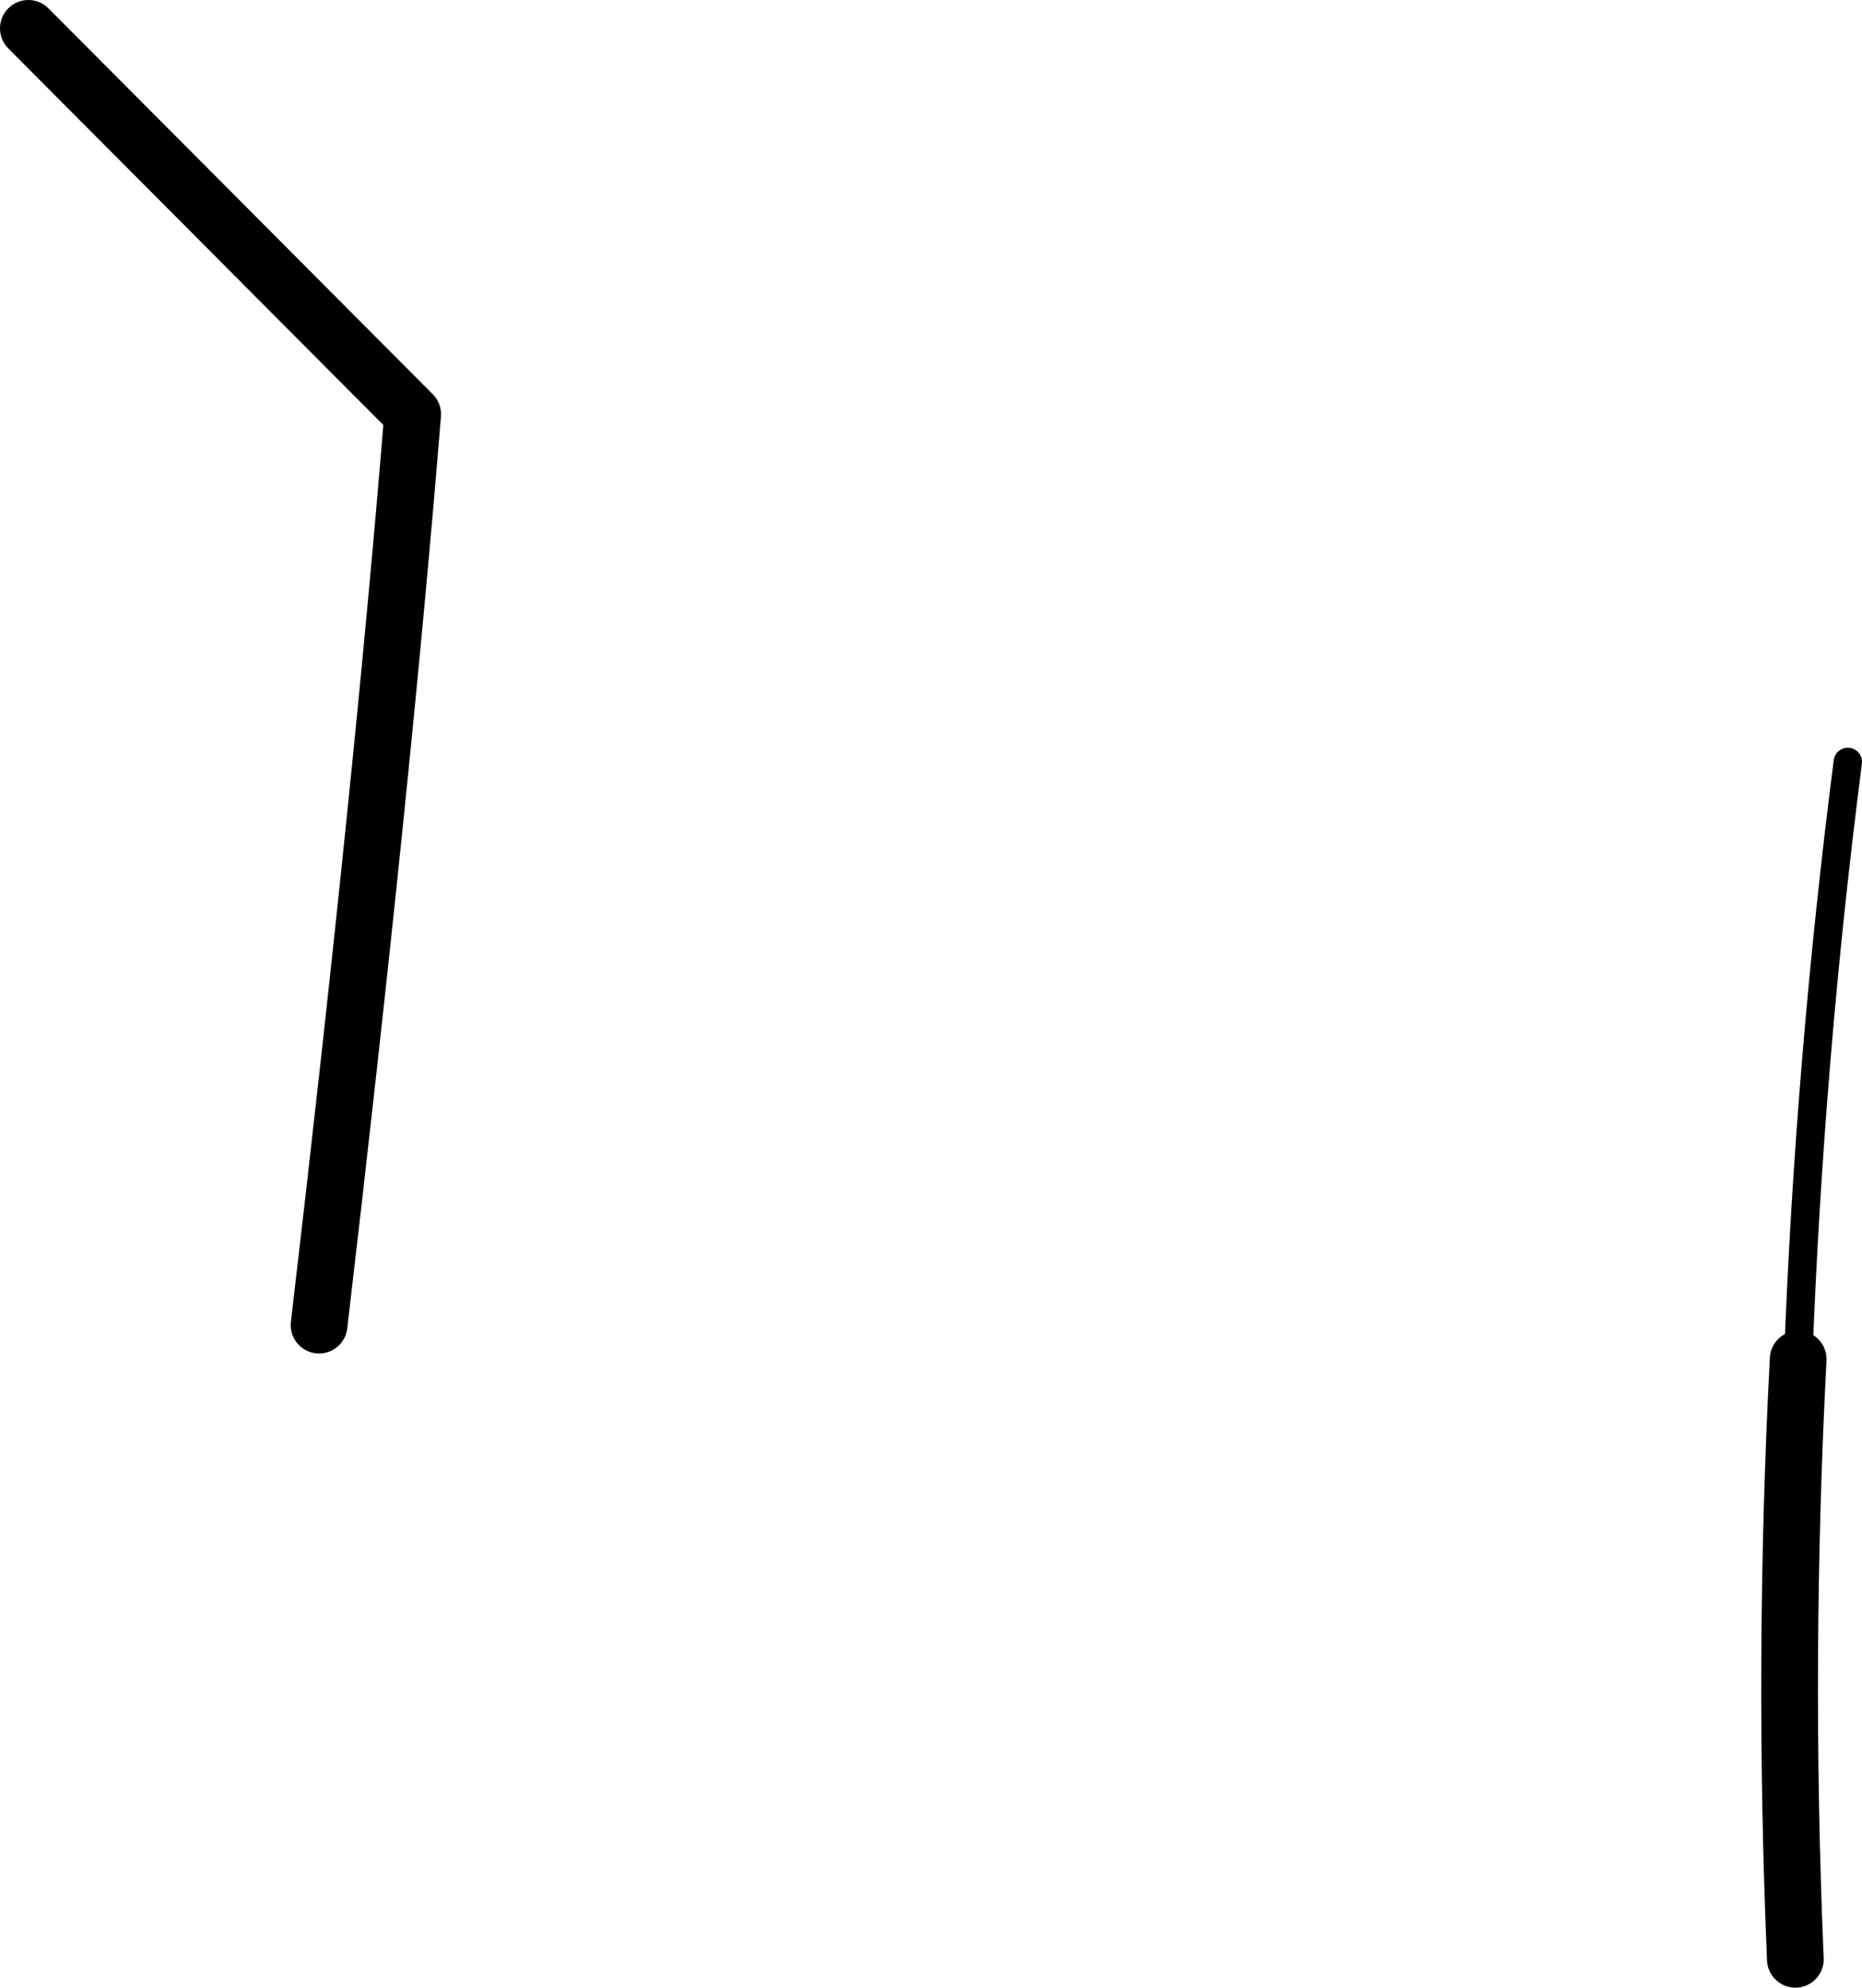<?xml version="1.0" encoding="UTF-8" standalone="no"?>
<svg xmlns:xlink="http://www.w3.org/1999/xlink" height="70.05px" width="65.65px" xmlns="http://www.w3.org/2000/svg">
  <g transform="matrix(1.0, 0.0, 0.0, 1.0, -102.8, -291.2)">
    <path d="M114.05 337.9 Q116.3 318.75 117.35 305.8 L103.8 292.2 M166.2 339.1 Q165.65 349.65 166.1 360.25" fill="none" stroke="#000000" stroke-linecap="round" stroke-linejoin="round" stroke-width="2.0"/>
    <path d="M166.2 339.1 Q166.6 328.55 167.95 318.05" fill="none" stroke="#000000" stroke-linecap="round" stroke-linejoin="round" stroke-width="1.0"/>
  </g>
</svg>
